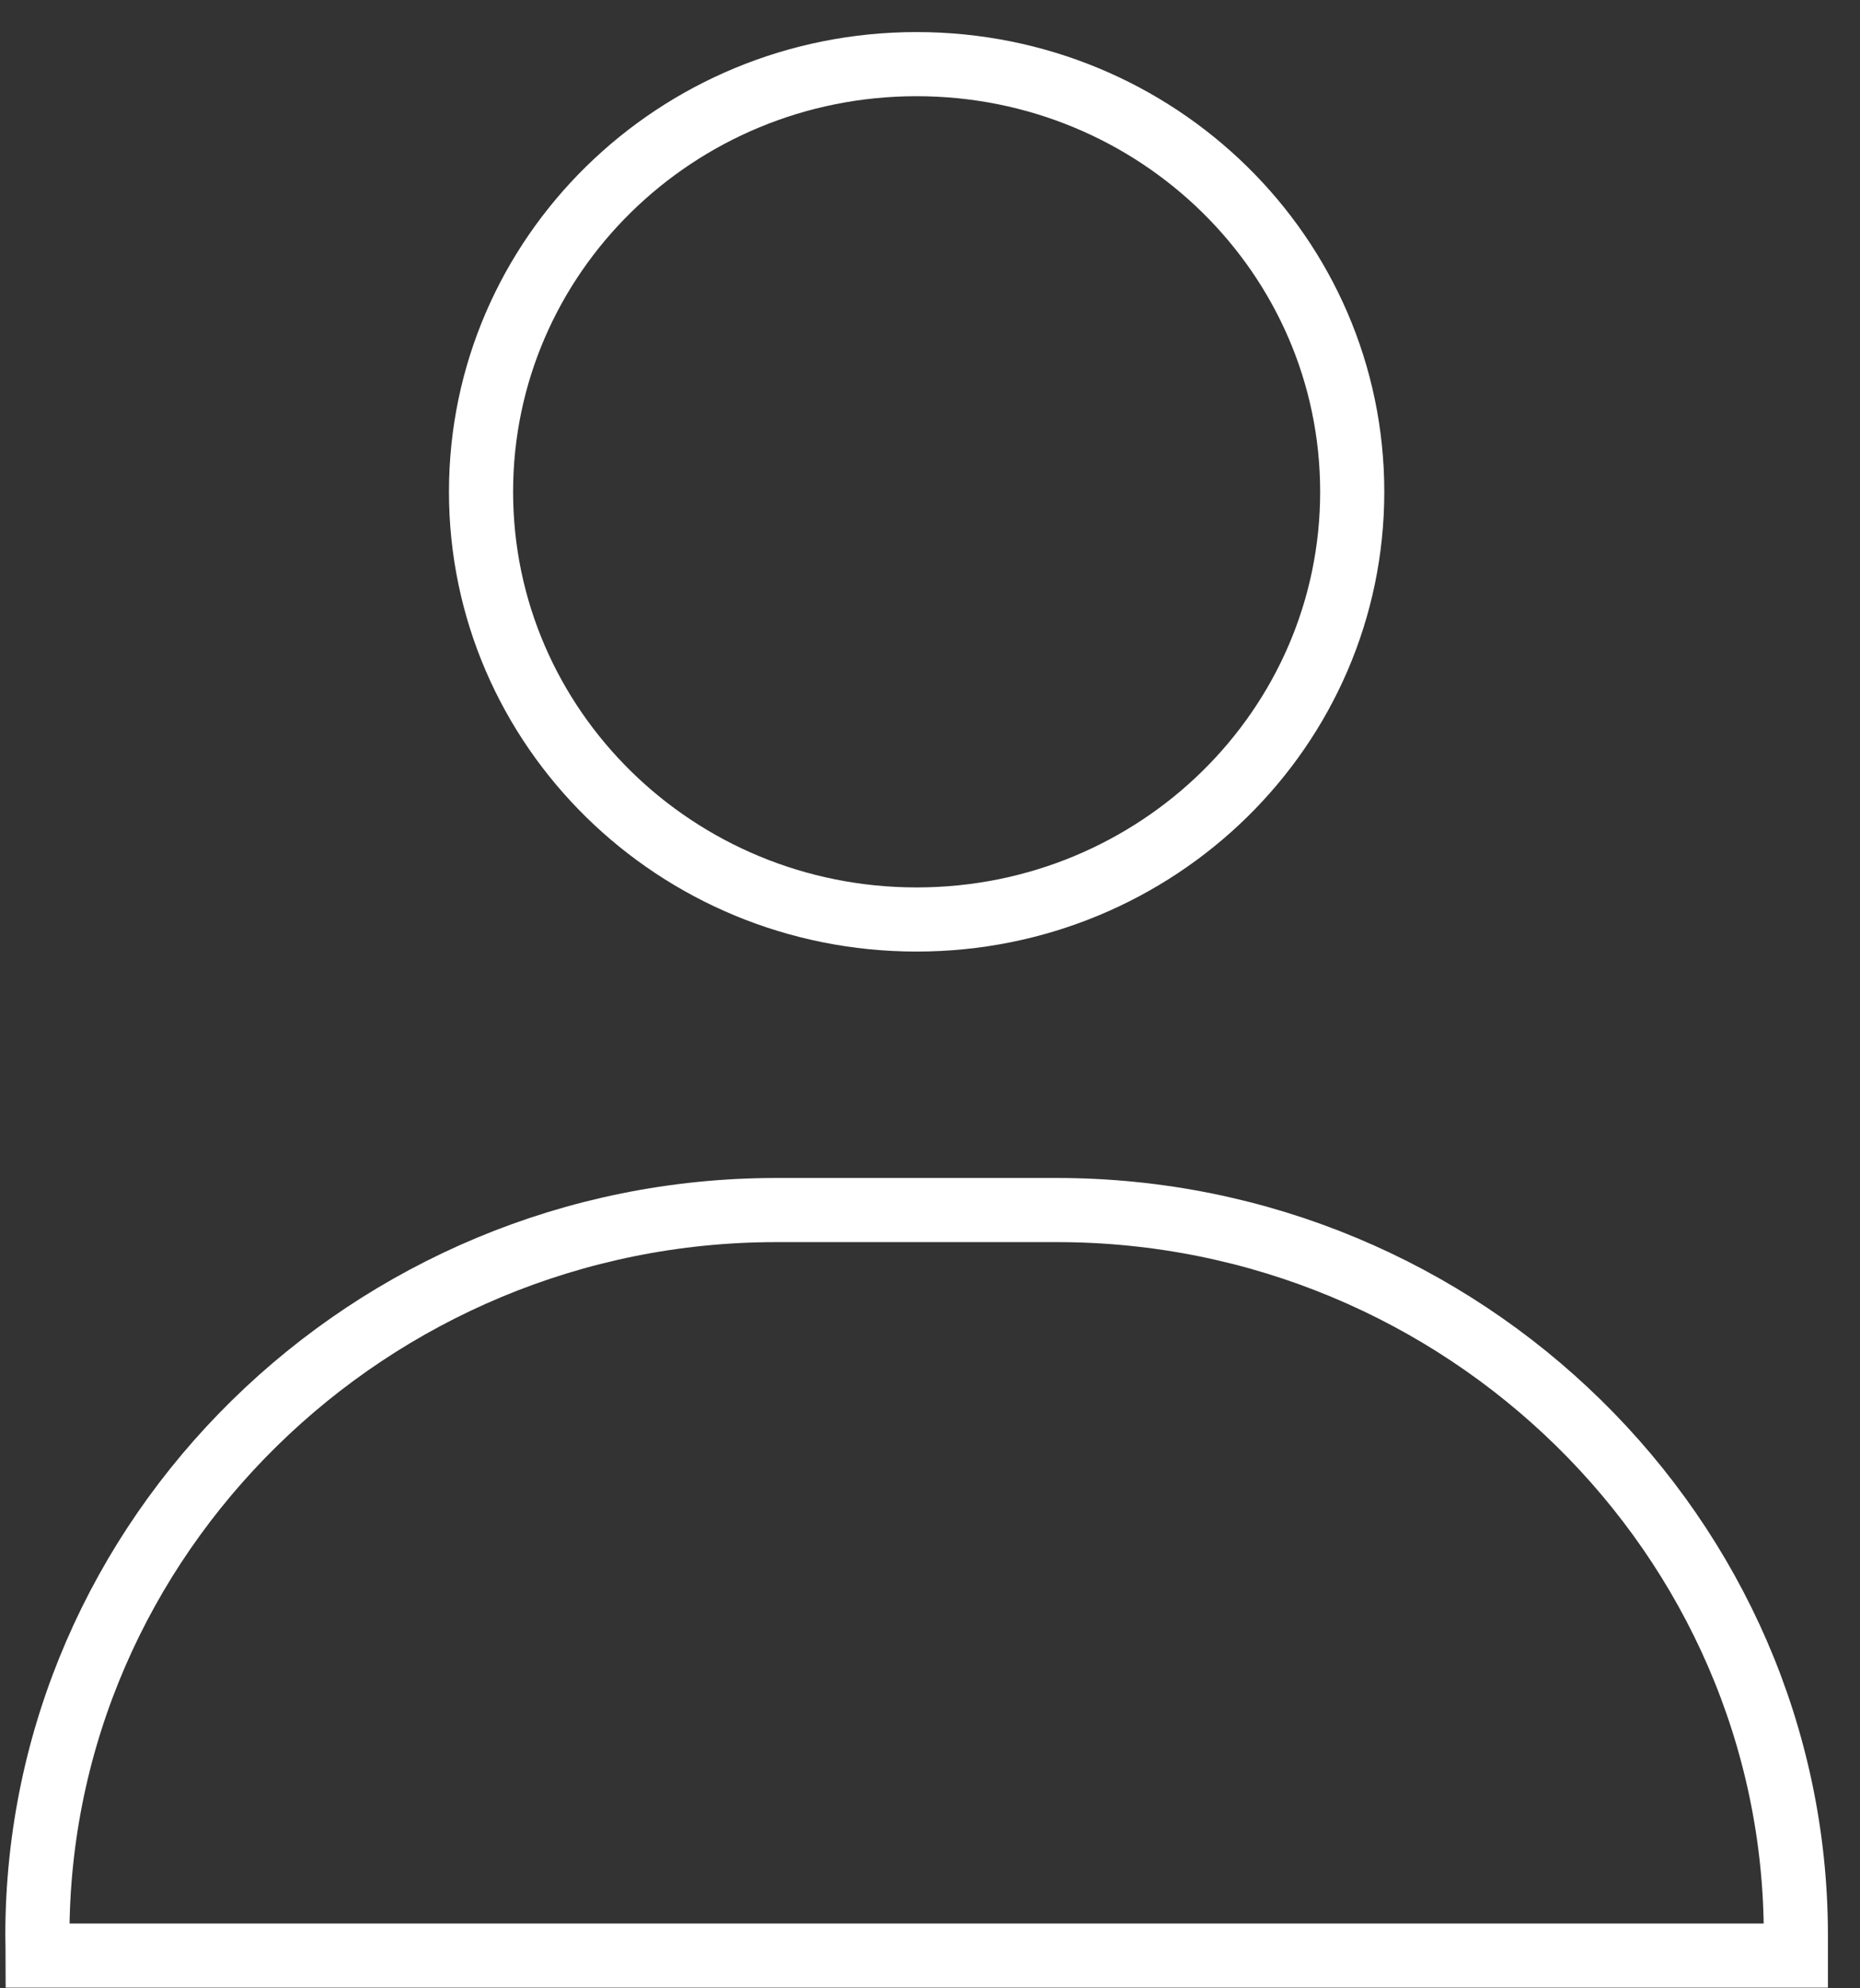 <svg width="29" height="31" viewBox="0 0 29 31" fill="none" xmlns="http://www.w3.org/2000/svg">
<rect x="0" y="0" width="29" height="31" fill="#333333" stroke="none"/>
<path d="M0.588 30.49C0.588 30.386 0.583 30.282 0.583 30.178C0.583 23.956 5.768 18.866 12.104 18.866H16.478C22.815 18.866 28 23.956 28 30.178C28 30.282 28 30.386 28 30.49H0.588Z" stroke="white" stroke-miterlimit="10"/>
<path d="M14.291 14.336C10.54 14.336 7.5 11.35 7.5 7.668C7.5 3.985 10.54 1 14.291 1C18.042 1 21.083 3.985 21.083 7.668C21.083 11.35 18.042 14.336 14.291 14.336Z" stroke="white" stroke-miterlimit="10"/>
</svg>

